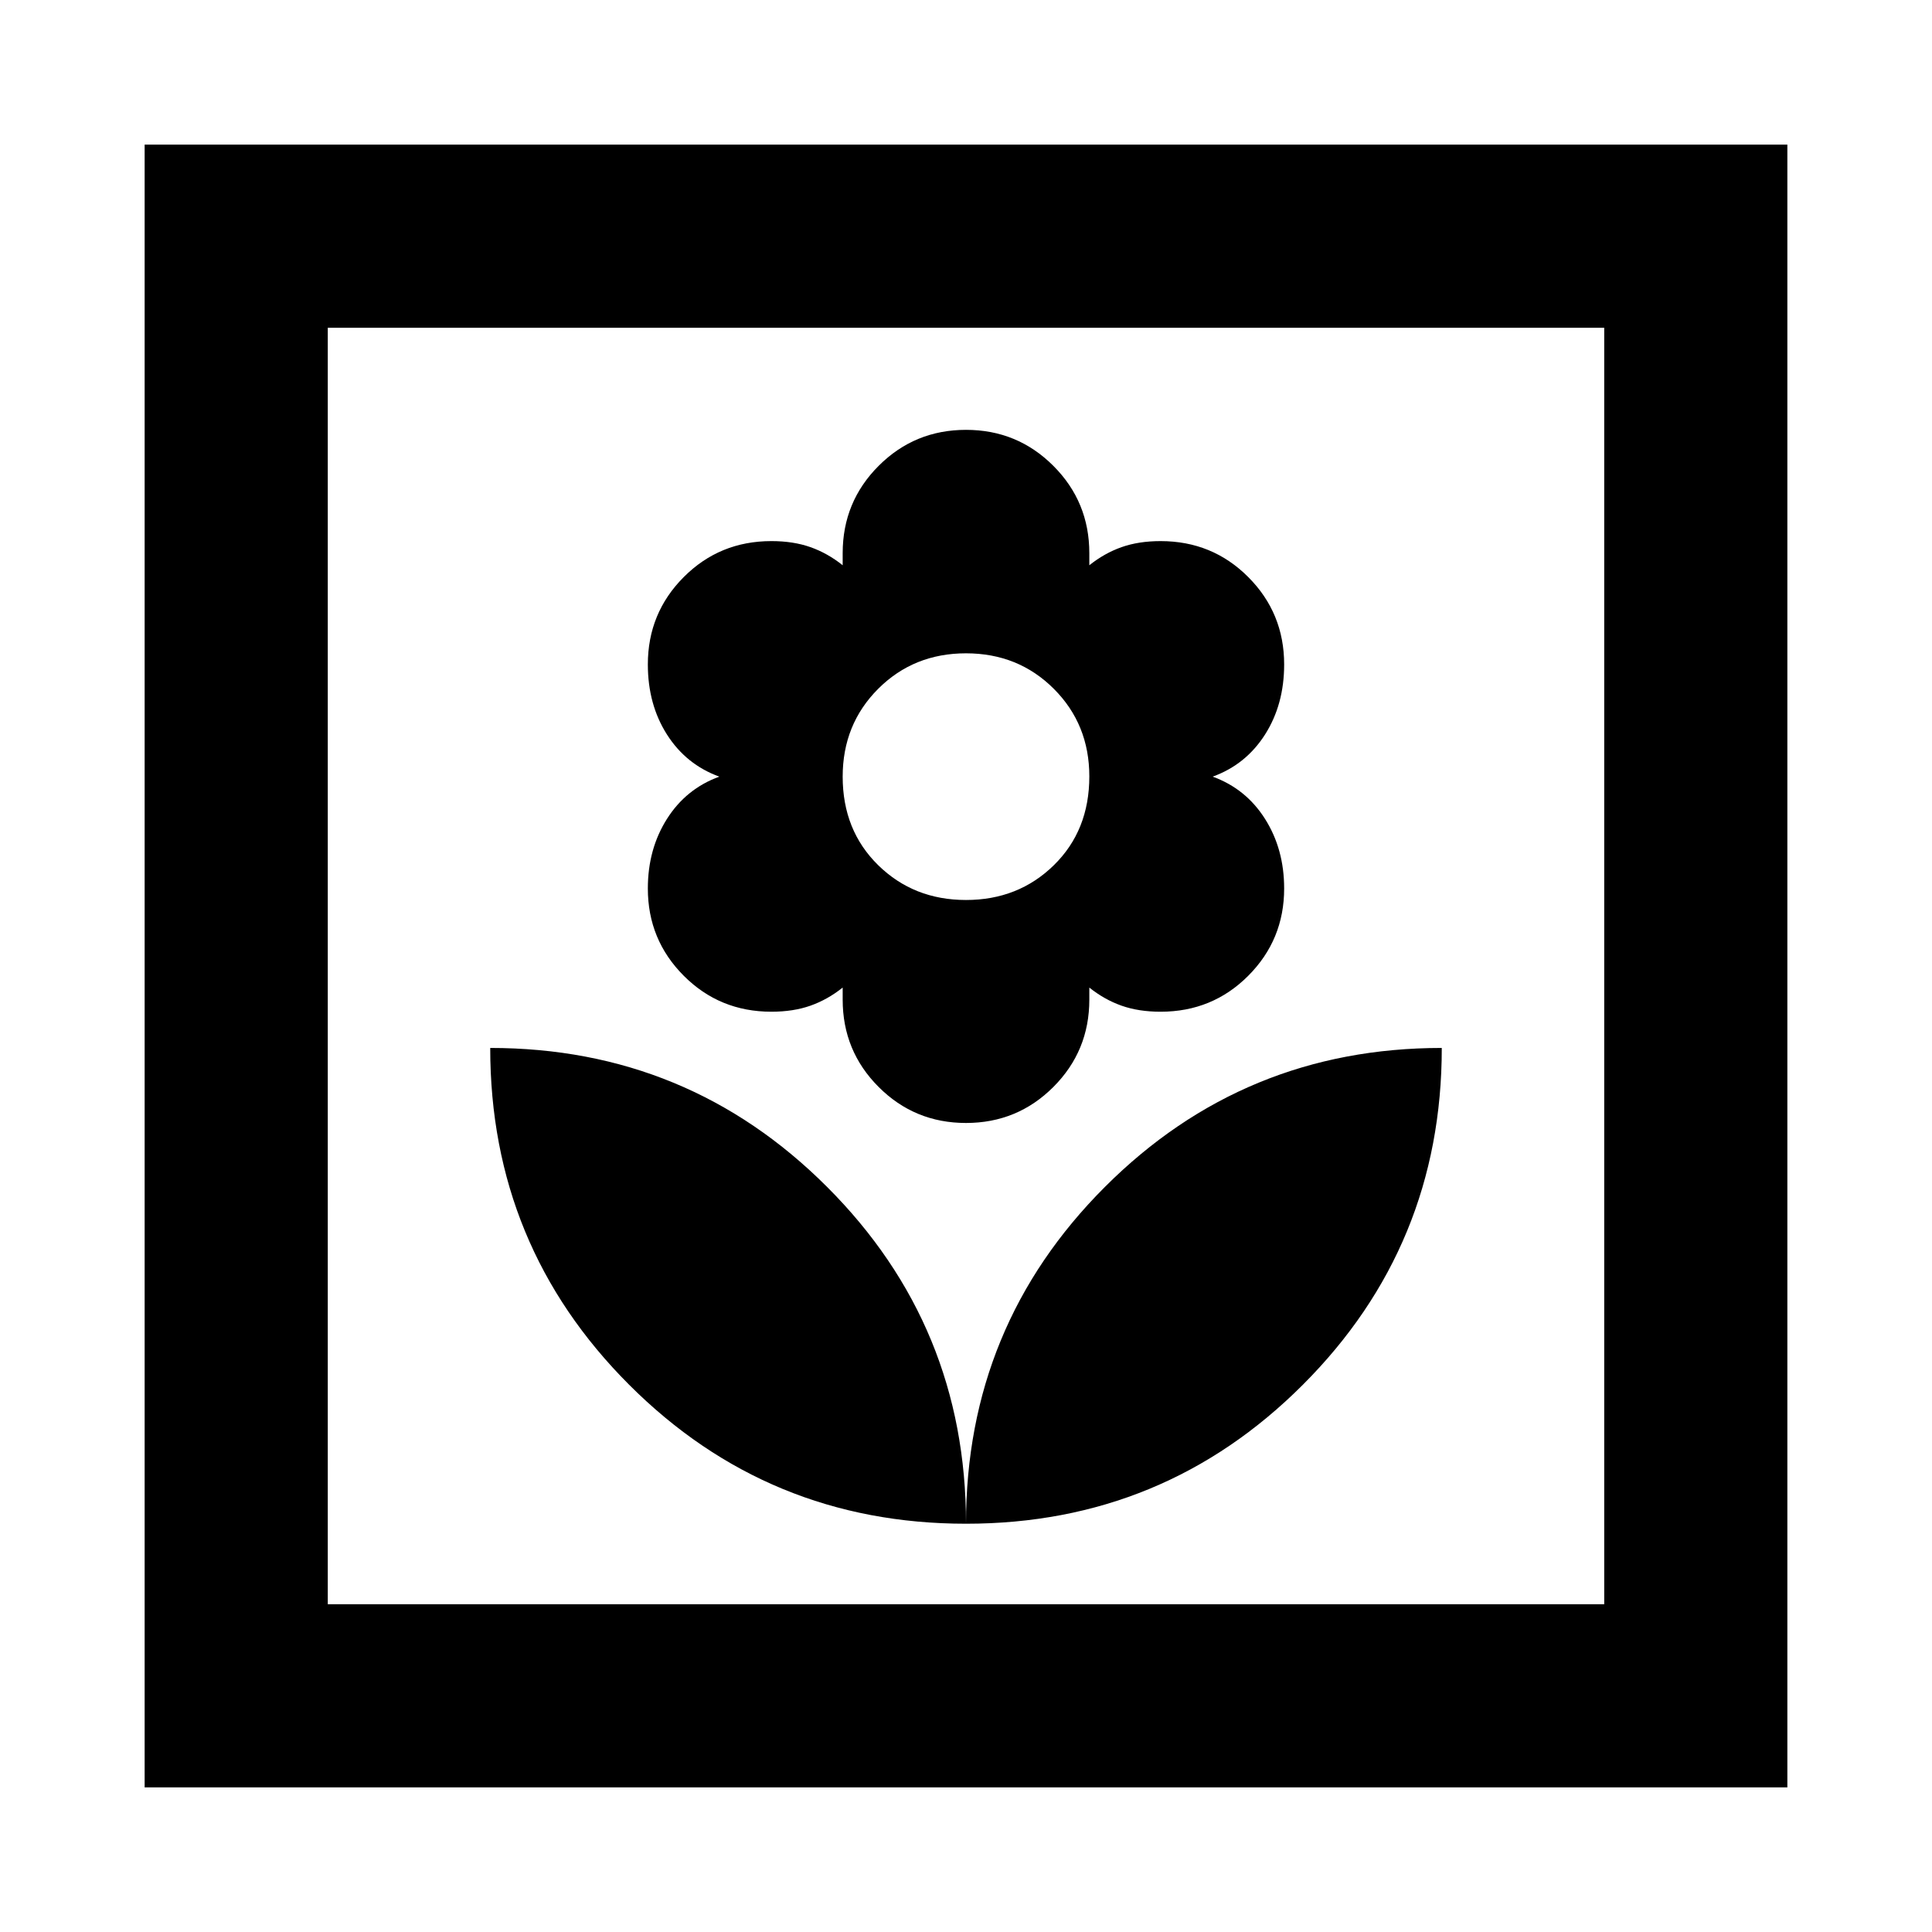 <svg xmlns="http://www.w3.org/2000/svg" height="24" viewBox="0 -960 960 960" width="24"><path d="M480-202.87q0-98.33-69.04-167.37-69.05-69.04-167.37-69.04 0 98.32 69.04 167.37 69.04 69.04 167.37 69.04ZM480-402q25.52 0 43.4-17.88t17.88-43.4v-6q7.52 6 16.02 9t19.4 3q25.74 0 43.56-17.88 17.83-17.88 17.83-43.34 0-19.59-9.5-34.59-9.5-15-26.02-21 16.52-6 26.02-20.93 9.5-14.92 9.5-34.83 0-25.52-17.83-43.4-17.82-17.88-43.56-17.88-10.9 0-19.4 3-8.5 3-16.02 9v-6q0-25.52-17.88-43.4T480-746.41q-25.52 0-43.4 17.88t-17.88 43.4v6q-7.52-6-16.02-9t-19.4-3q-25.74 0-43.56 17.88-17.83 17.88-17.83 43.4 0 19.91 9.5 34.83 9.5 14.93 26.02 20.93-16.52 6-26.02 21t-9.5 34.59q0 25.46 17.83 43.34 17.82 17.88 43.56 17.88 10.9 0 19.4-3 8.5-3 16.02-9v6q0 25.52 17.88 43.4T480-402Zm0-110.8q-26 0-43.64-17.3t-17.64-43.99q0-26 17.64-43.64T480-635.37q26 0 43.64 17.64t17.64 43.53q0 26.87-17.64 44.13Q506-512.8 480-512.8Zm0 309.93q98.33 0 167.37-69.04 69.04-69.05 69.04-167.37-98.32 0-167.37 69.04Q480-301.2 480-202.87Zm-408.13 131v-816.26h816.26v816.26H71.87Zm91-91h634.26v-634.26H162.87v634.26Zm0 0v-634.26 634.26Z"/></svg>